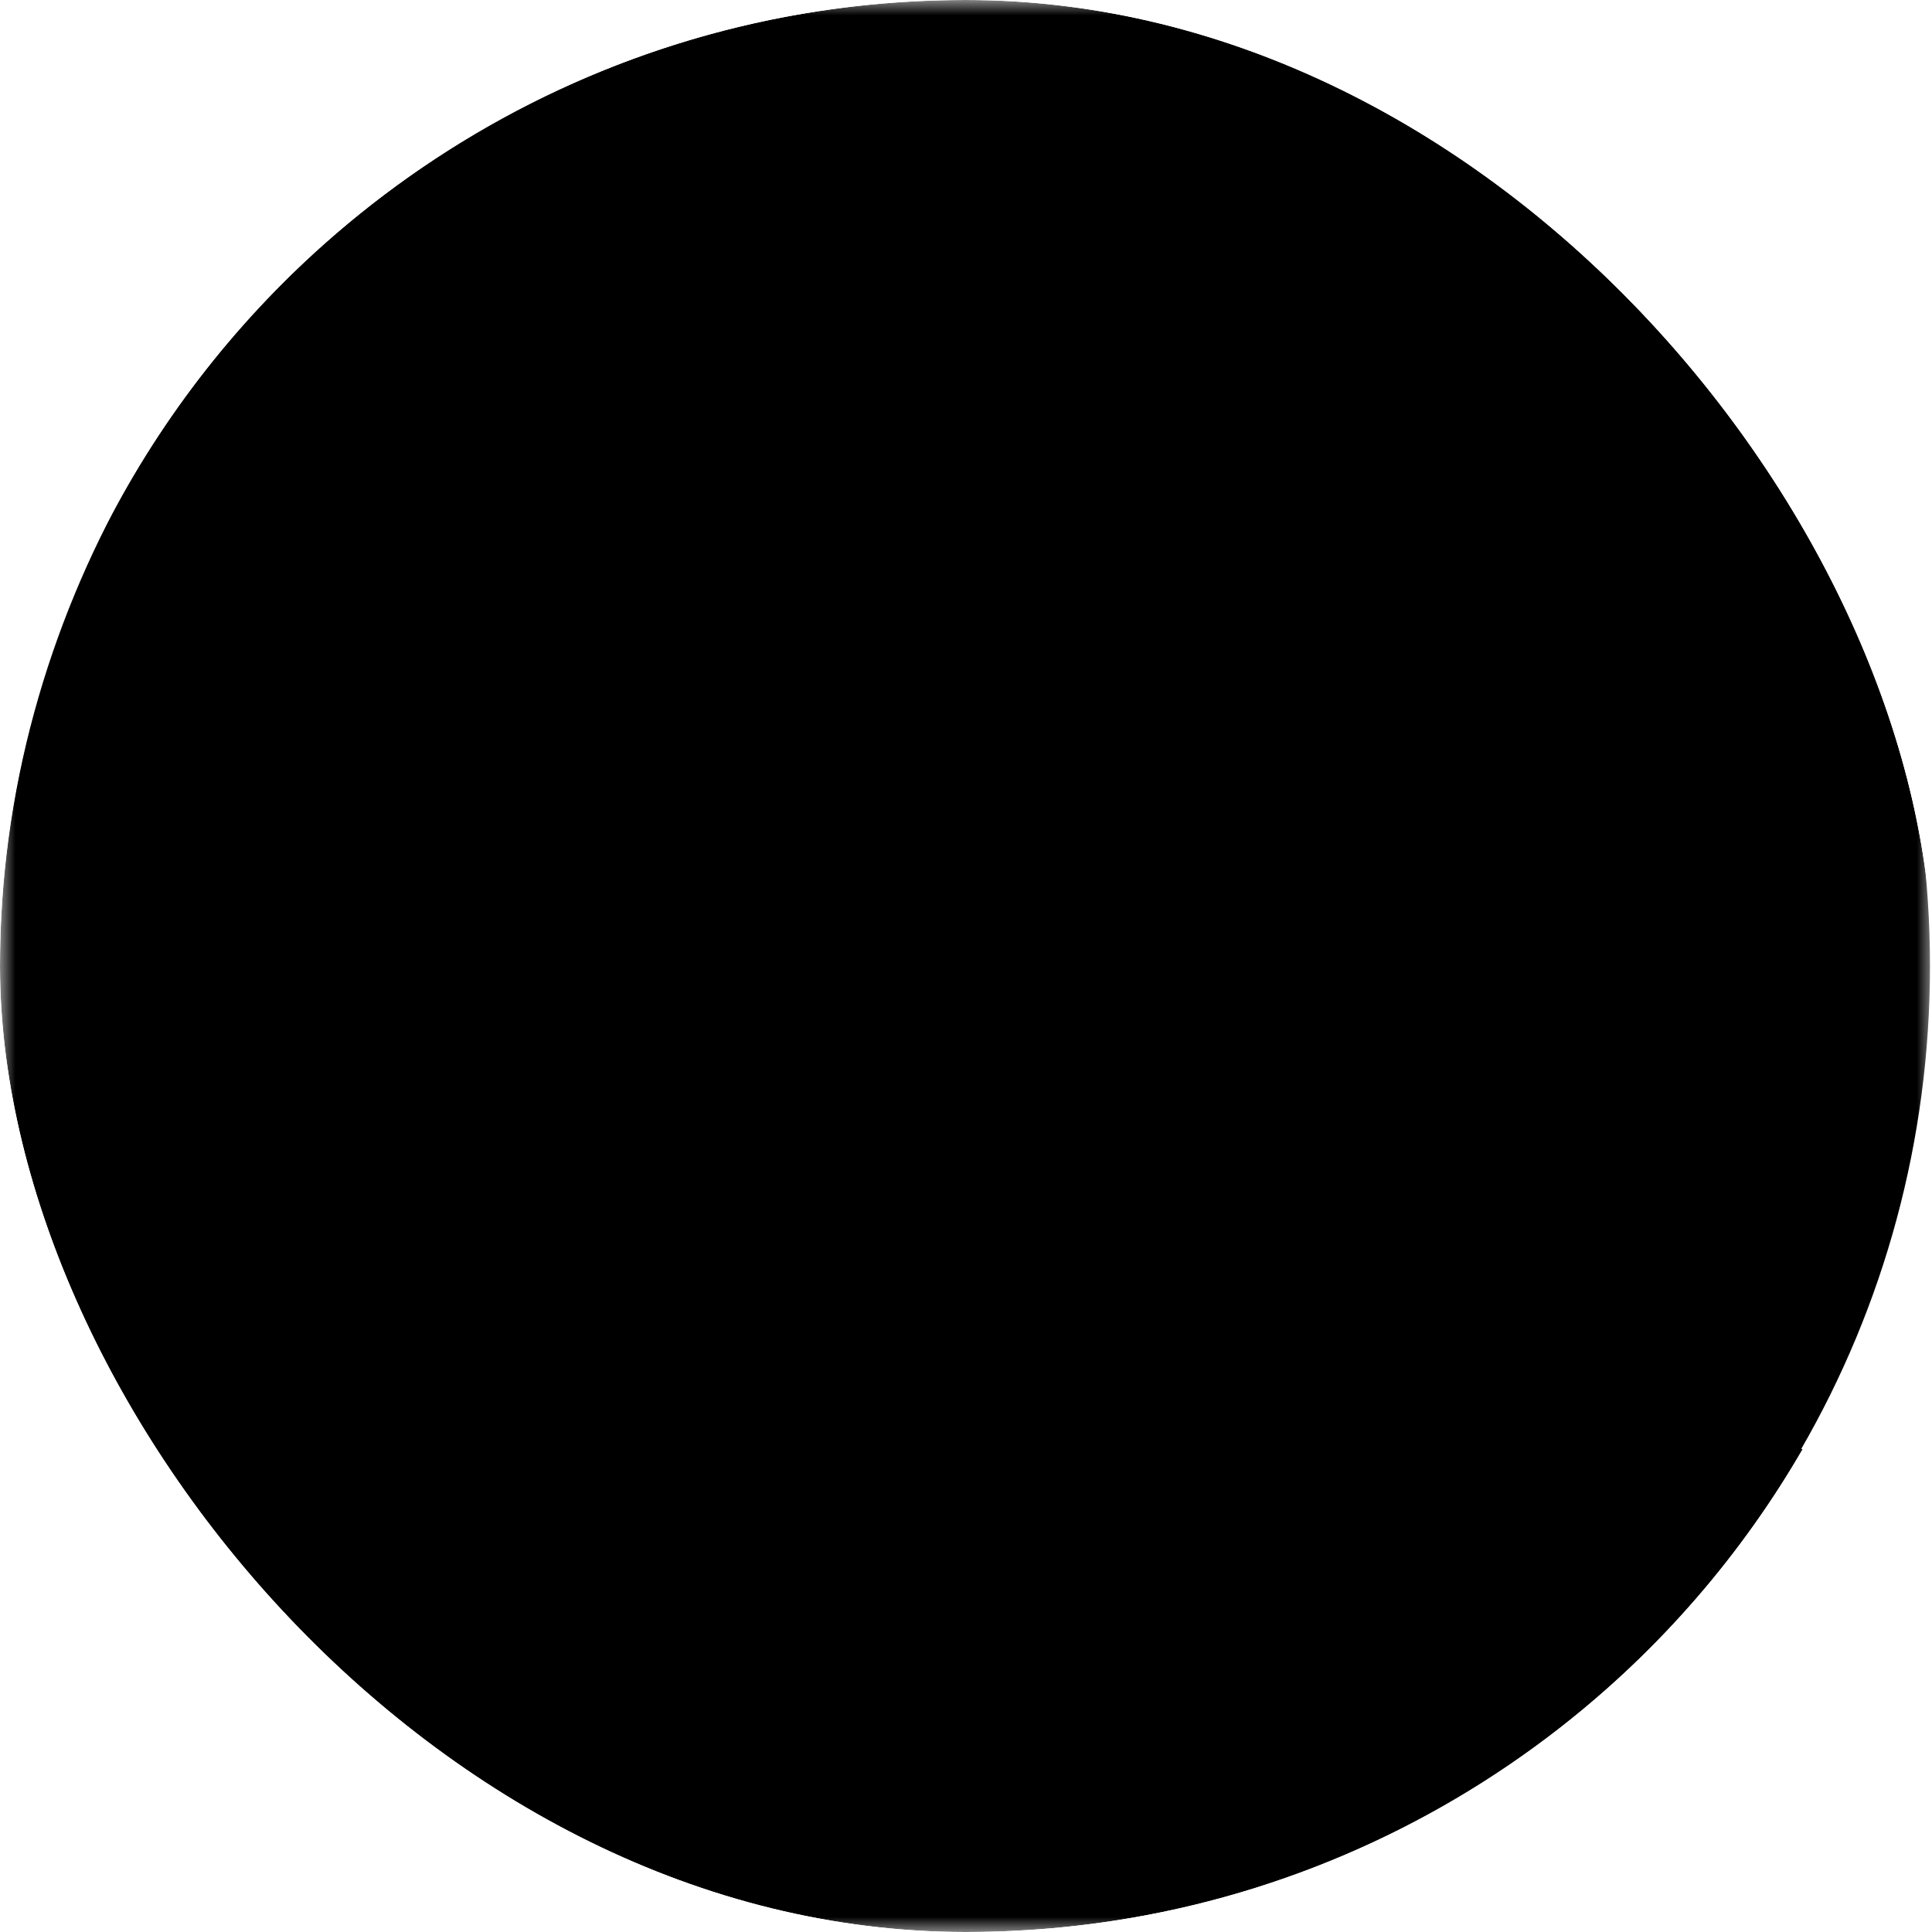 <svg width="64" height="64" viewBox="0 0 64 64" fill="none" xmlns="http://www.w3.org/2000/svg">
<g clip-path="url(#clip0_230_12561)">
<mask id="mask0_230_12561" style="mask-type:luminance" maskUnits="userSpaceOnUse" x="0" y="0" width="64" height="64">
<path d="M64 0H0V64H64V0Z" fill="white" style="fill:white;fill-opacity:1;"/>
</mask>
<g mask="url(#mask0_230_12561)">
<path d="M59.733 16H4.267C1.6 20.733 0 26.2 0 32C0 37.8 1.6 43.267 4.267 48H59.667C62.4 43.267 63.933 37.8 63.933 32C63.933 26.2 62.4 20.733 59.733 16Z" fill="#FFD400" style="fill:#FFD400;fill:color(display-p3 1 0.831 0);fill-opacity:1;"/>
<path d="M32 0C20.134 0 9.8 6.467 4.267 16H59.667C54.2 6.467 43.867 0 32 0Z" fill="#F0263C" style="fill:#F0263C;fill:color(display-p3 0.941 0.149 0.235);fill-opacity:1;"/>
<path d="M32 64C43.867 64 54.2 57.533 59.734 48H4.267C9.8 57.533 20.134 64 32 64Z" fill="#F0263C" style="fill:#F0263C;fill:color(display-p3 0.941 0.149 0.235);fill-opacity:1;"/>
</g>
</g>
<defs>
<clipPath id="clip0_230_12561">
<rect width="64" height="64" rx="32" fill="white" style="fill:white;fill-opacity:1;"/>
</clipPath>
</defs>
</svg>
